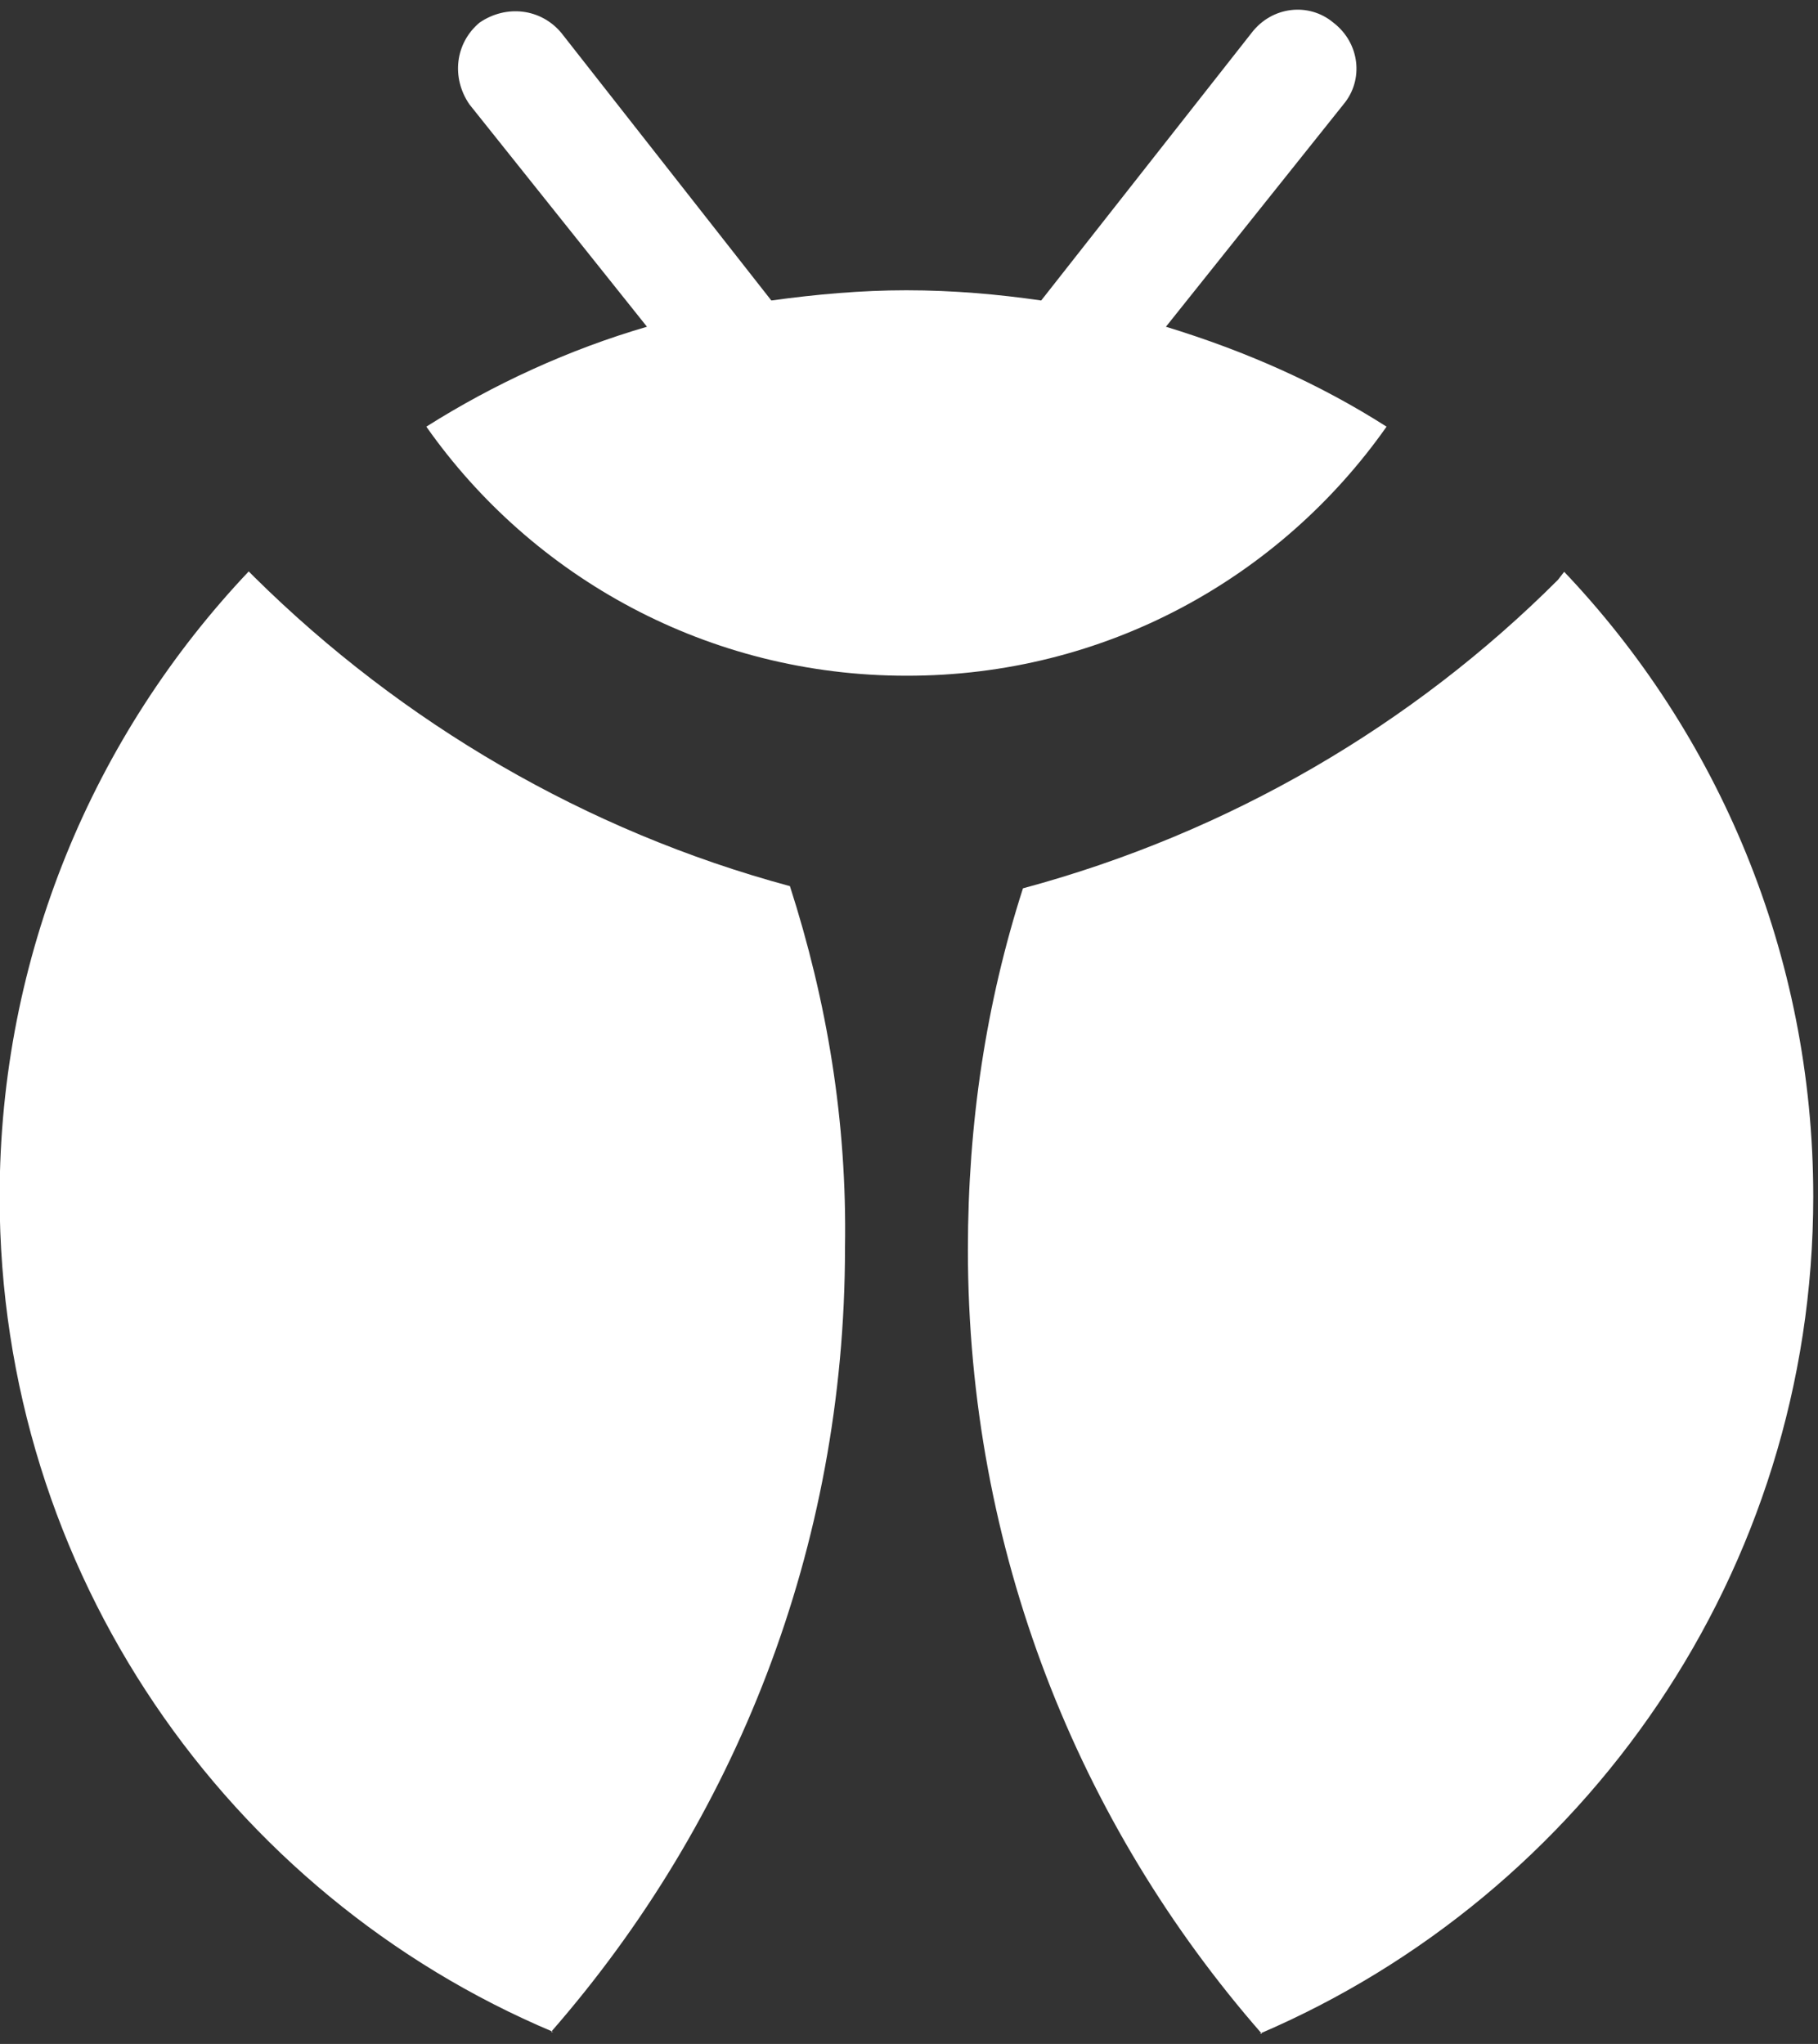<?xml version="1.0" encoding="utf-8"?>
<!-- Generator: Adobe Illustrator 22.0.0, SVG Export Plug-In . SVG Version: 6.00 Build 0)  -->
<svg version="1.1" id="Capa_1" xmlns="http://www.w3.org/2000/svg" xmlns:xlink="http://www.w3.org/1999/xlink" x="0px" y="0px"
	 viewBox="0 0 498.5 560.5" style="enable-background:new 0 0 498.5 560.5;" xml:space="preserve">
<rect x="0" y="0" width="498.5" height="560.5" fill="#333333" stroke="none"/>
<style type="text/css">
	.st0{fill:#FFFFFF;}
</style>
<path class="st0" d="M216.6,243c-56-15.1-106.4-44.8-146.7-84.6l-1.7-1.7C25.7,201.6-0.1,262.1-0.1,328.2
	c0,103,62.7,191.5,151.8,229h-0.6c50.4-57.7,80.6-132.7,80.6-215C232.3,307.4,226.7,274.4,216.6,243L216.6,243z"/>
<path class="st0" d="M428.9,156.8l-1.7,2.2c-39.8,39.8-90.2,69.4-146.7,84.6c-10.1,31.4-15.1,64.4-15.1,99.1
	c0,82.3,30.2,157.4,80.6,215h-0.6c89-38.1,151.8-126.6,151.8-229.6C497.2,261.5,470.9,201,428.9,156.8L428.9,156.8z"/>
<path class="st0" d="M380.2,117c-18.5-11.8-38.6-20.7-60.5-27.4l48.7-61c5.6-6.7,4.5-16.8-2.8-22.4c-6.7-5.6-16.8-4.5-22.4,2.8
	l-57.7,73.4c-11.8-1.7-24.1-2.8-37-2.8c-12.3,0-24.6,1.1-37,2.8L153.9,9c-5.6-6.7-15.1-7.8-22.4-2.8c-6.7,5.6-7.8,15.1-2.8,22.4
	l48.7,61c-21.3,6.2-42,15.7-60.5,27.4c29.1,41.4,77.3,68.3,131.6,68.3C302.9,185.4,351,158.5,380.2,117L380.2,117z"/>
</svg>
